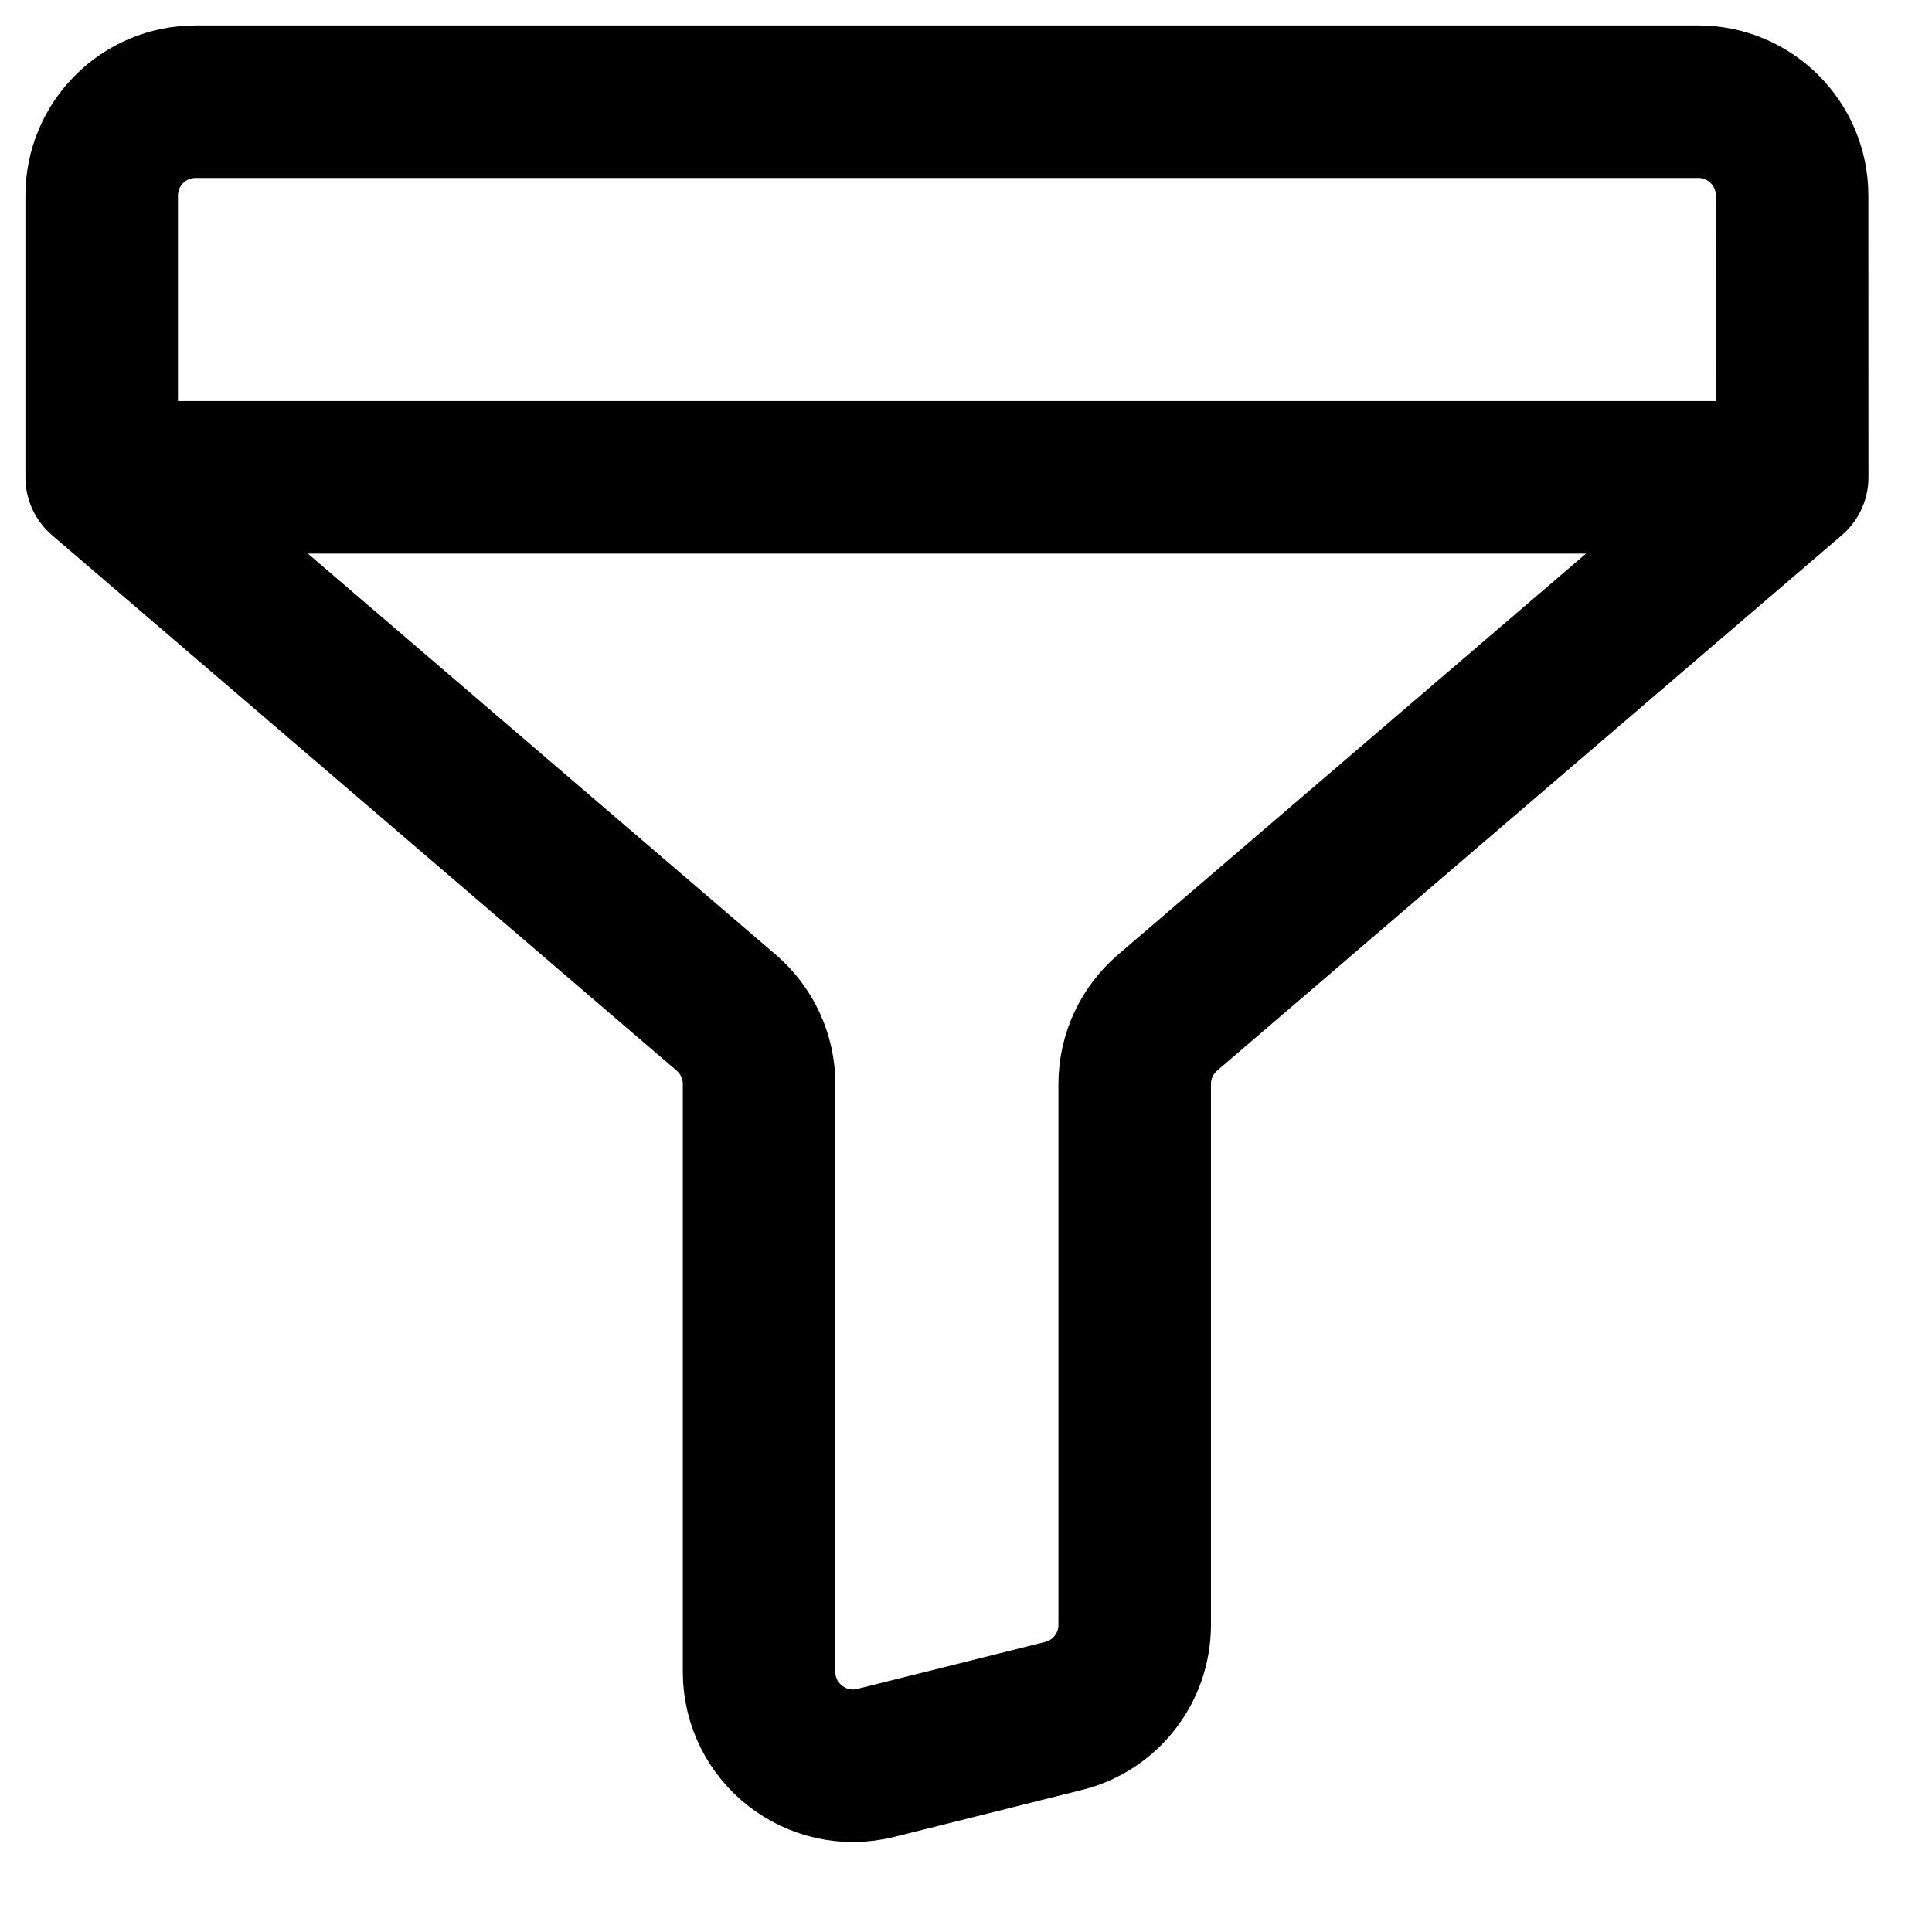 <svg width="19" height="19" viewBox="0 0 19 19" fill="none" xmlns="http://www.w3.org/2000/svg">
<path d="M1 4.694V1.924C1 1.413 1.413 1 1.924 1H16.701C17.211 1 17.624 1.413 17.624 1.923L17.625 4.694M1 4.694L7.142 9.959C7.347 10.135 7.465 10.391 7.465 10.66V16.441C7.465 17.042 8.03 17.483 8.613 17.337L10.46 16.875C10.871 16.773 11.159 16.403 11.159 15.979V10.661C11.159 10.391 11.277 10.135 11.482 9.959L17.625 4.694M1 4.694H17.625" stroke="black" stroke-width="1.5" stroke-linecap="round" stroke-linejoin="round"/>
</svg>
